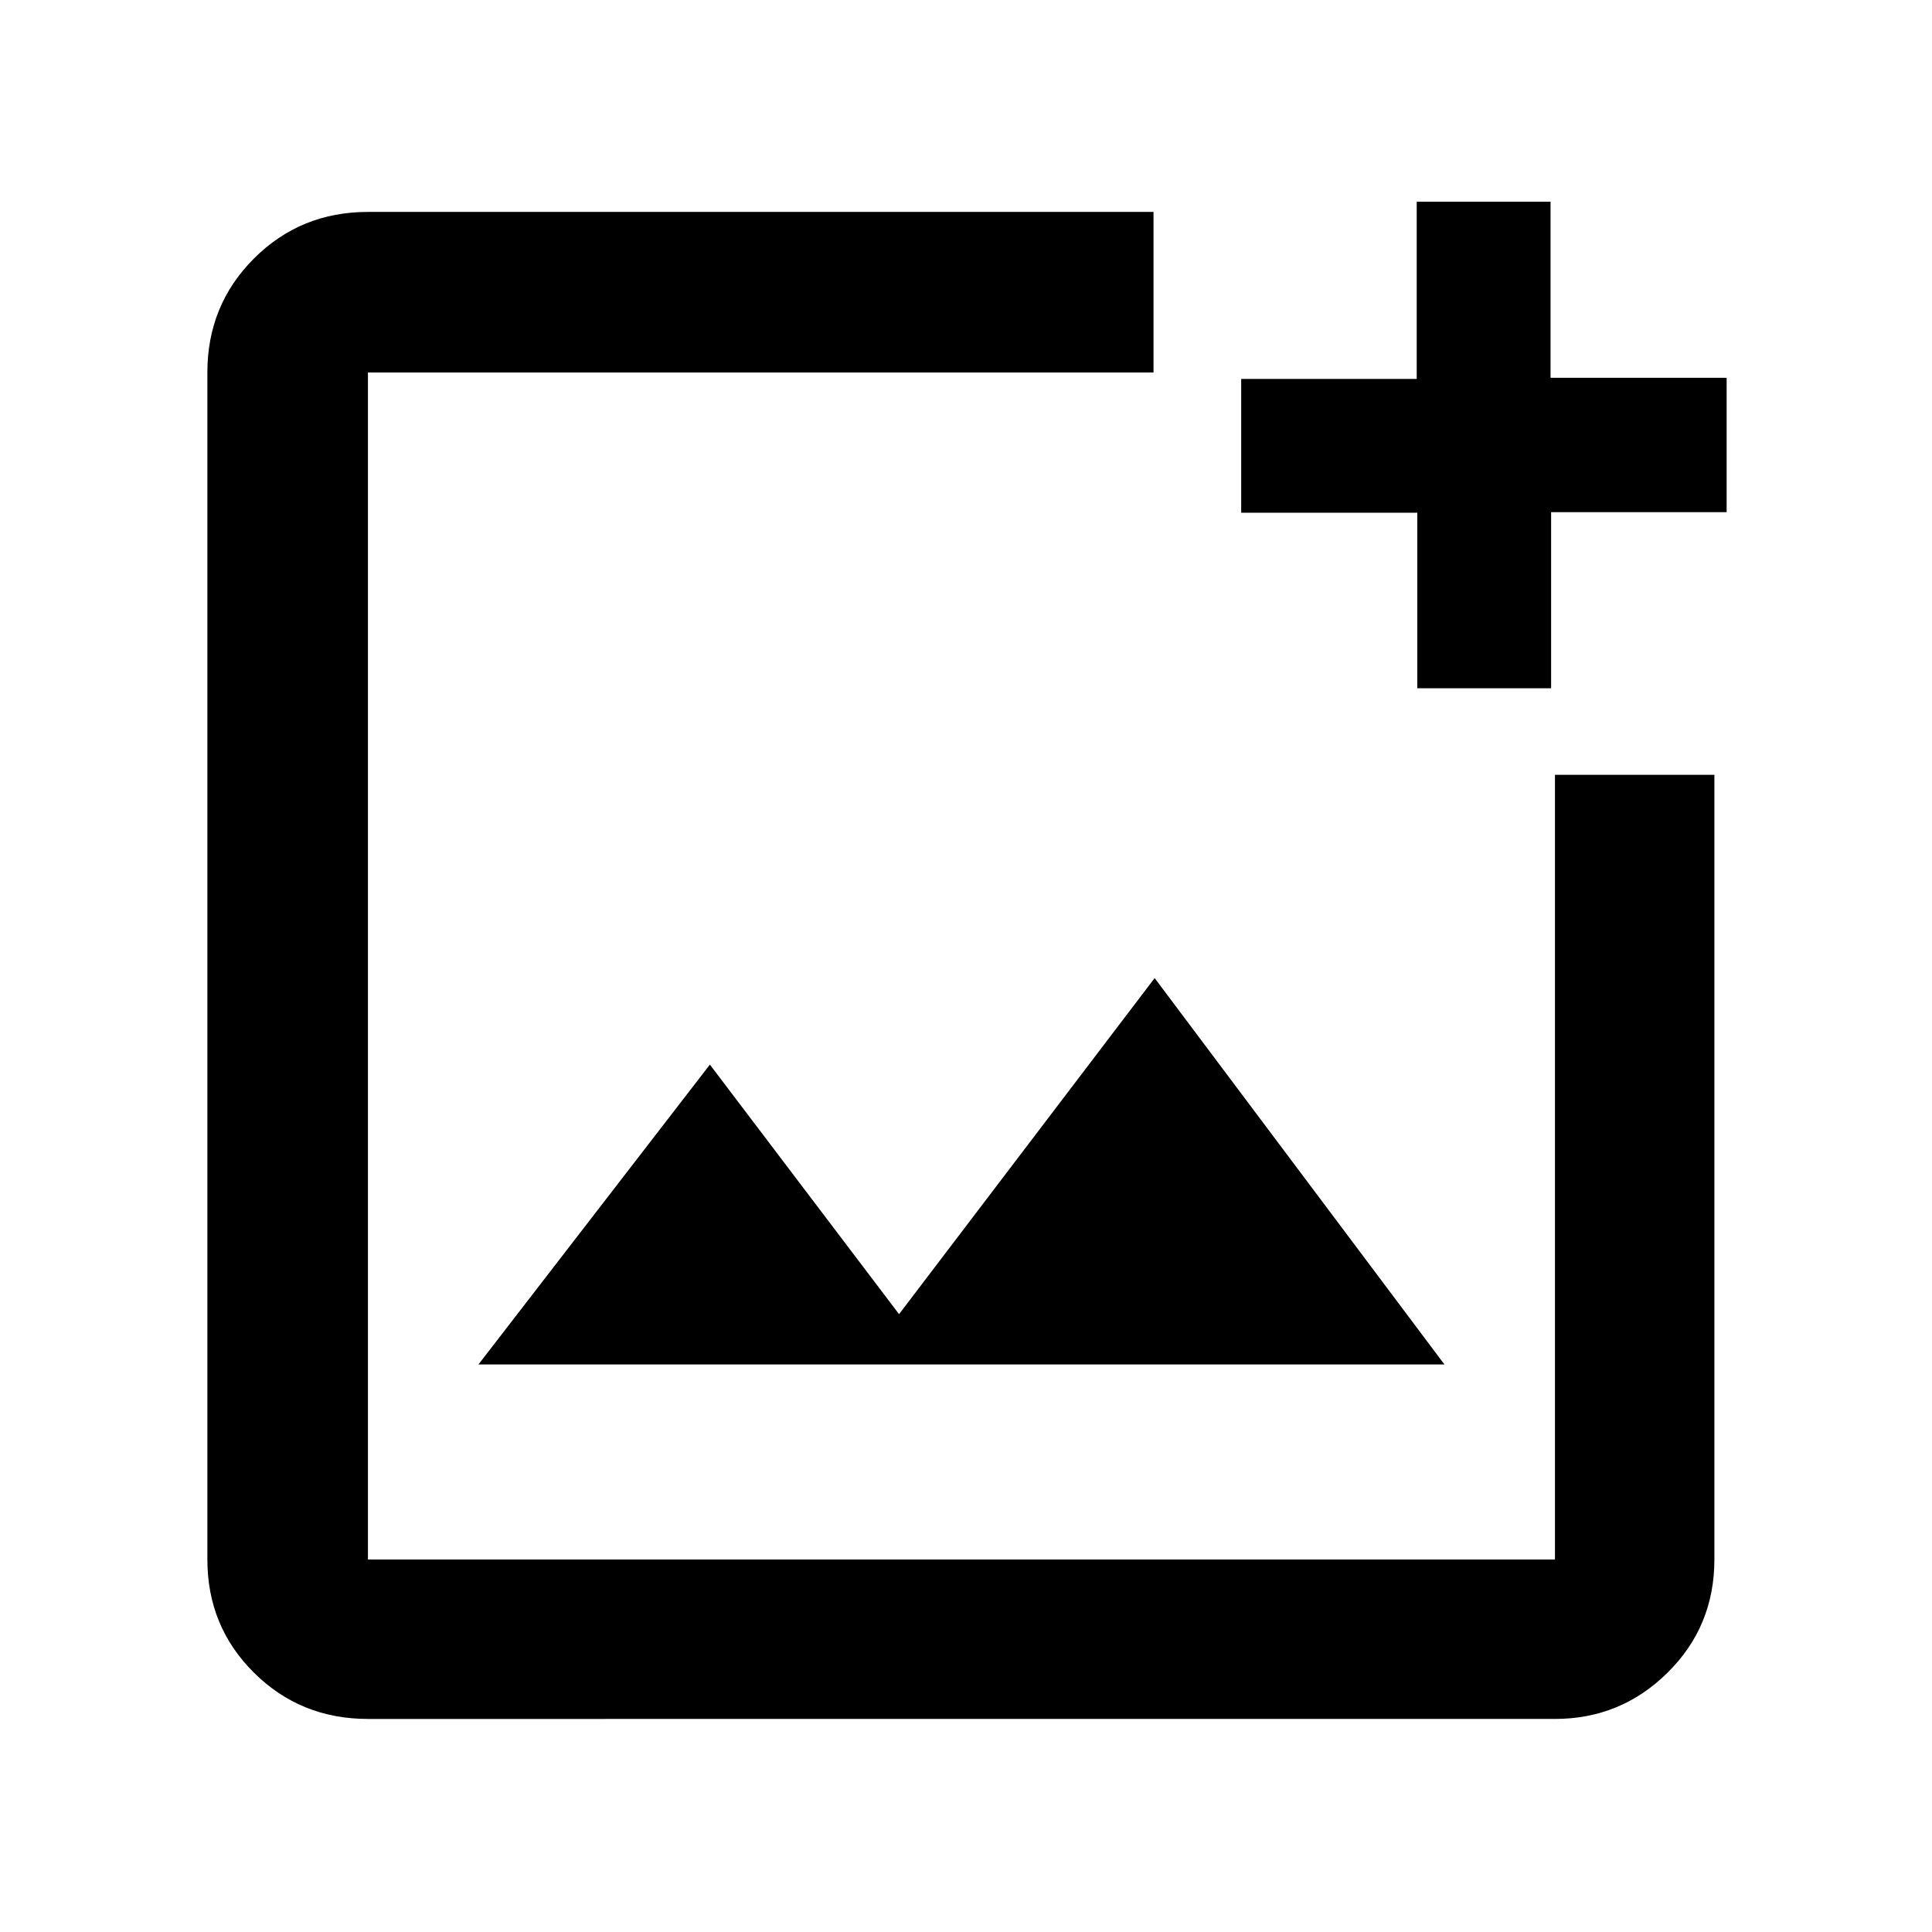 <svg xmlns="http://www.w3.org/2000/svg" width="48" height="48" viewBox="0 96 960 960"><path d="M182.826 950.131q-33.49 0-56.637-22.981-23.146-22.98-23.146-56.237V281.087q0-33.49 23.146-56.637 23.147-23.146 56.637-23.146h390.347v79.783H182.826v589.826h589.826V481.001h79.218v389.912q0 33.257-23.277 56.237-23.278 22.981-55.941 22.981H182.826ZM704.239 438v-87.218h-87.5v-66.5h87.218v-88.066h66.5v87.501h87.5V350.5H770.74V438h-66.501Zm-466.5 336h480l-144-192-127 167-94-124-115 149Zm-54.913-492.913v589.826-589.826Z"/></svg>